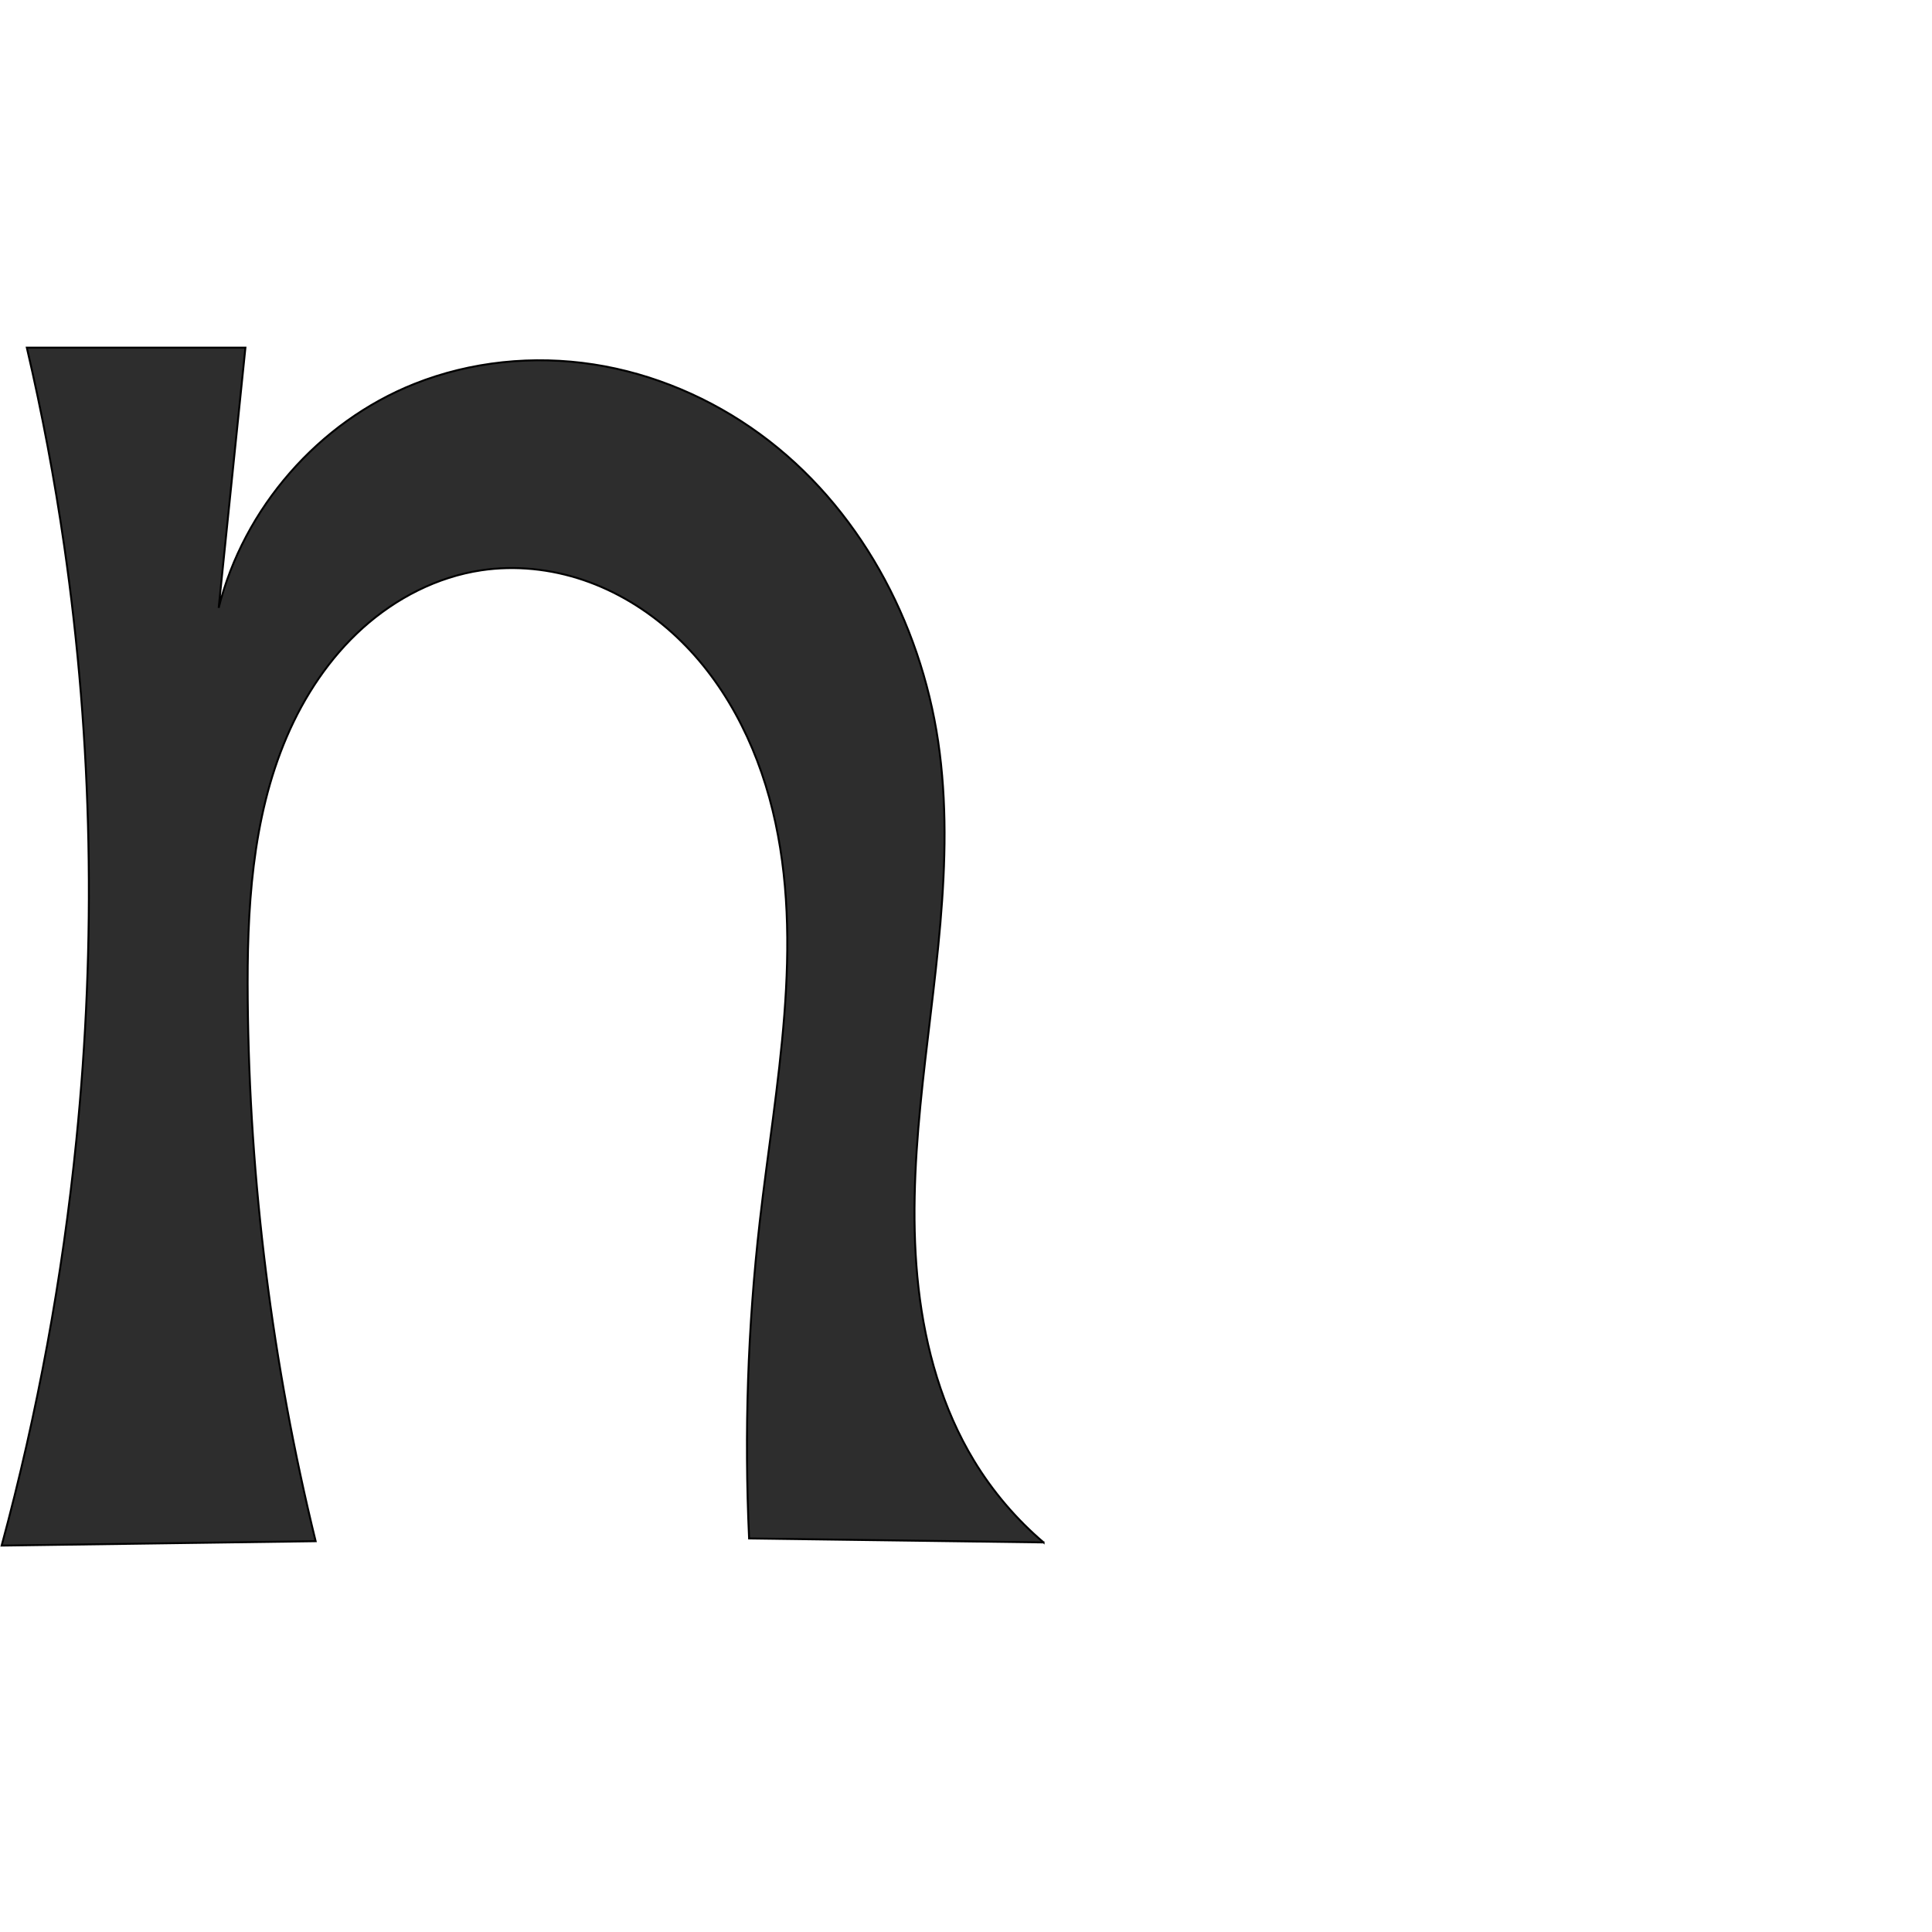 <?xml version="1.0" encoding="UTF-8" standalone="no"?>
<svg
   xmlns:dc="http://purl.org/dc/elements/1.1/"
   xmlns:cc="http://creativecommons.org/ns#"
   xmlns:rdf="http://www.w3.org/1999/02/22-rdf-syntax-ns#"
   xmlns:svg="http://www.w3.org/2000/svg"
   xmlns="http://www.w3.org/2000/svg"
   xmlns:sodipodi="http://sodipodi.sourceforge.net/DTD/sodipodi-0.dtd"
   xmlns:inkscape="http://www.inkscape.org/namespaces/inkscape"
   xml:space="preserve"
   width="1000"
   height="1000"
   version="1.1"
   style="clip-rule:evenodd;fill-rule:evenodd;image-rendering:optimizeQuality;shape-rendering:geometricPrecision;text-rendering:geometricPrecision"
   viewBox="0 0 1000 1000"
   id="svg10"
   sodipodi:docname="n.svg"
   inkscape:version="1.0.1 (3bc2e813f5, 2020-09-07)"><sodipodi:namedview
   pagecolor="#ffffff"
   bordercolor="#666666"
   borderopacity="1"
   objecttolerance="10"
   gridtolerance="10"
   guidetolerance="10"
   inkscape:pageopacity="0"
   inkscape:pageshadow="2"
   inkscape:window-width="1920"
   inkscape:window-height="1015"
   id="namedview12"
   showgrid="false"
   inkscape:zoom="0.84890884"
   inkscape:cx="169.61082"
   inkscape:cy="375.04089"
   inkscape:window-x="1920"
   inkscape:window-y="0"
   inkscape:window-maximized="1"
   inkscape:current-layer="svg10"
   showguides="true"
   inkscape:guide-bbox="true"
   inkscape:document-rotation="0"><sodipodi:guide
     position="0,1000"
     orientation="0,1"
     id="guide16"
     inkscape:label=""
     inkscape:locked="true"
     inkscape:color="rgb(0,0,255)" /><sodipodi:guide
     position="1763.312,2036.169"
     orientation="1000,0"
     id="guide18" /><sodipodi:guide
     position="0,200"
     orientation="0,1"
     id="guide20"
     inkscape:label="base"
     inkscape:locked="true"
     inkscape:color="rgb(0,0,255)" /><inkscape:grid
     type="xygrid"
     id="grid24"
     originx="-473.376"
     originy="-489.692" /><sodipodi:guide
     position="0,0"
     orientation="0,1"
     id="guide34"
     inkscape:label="bottom"
     inkscape:locked="true"
     inkscape:color="rgb(0,0,255)" /><sodipodi:guide
     position="225.051,1693.319"
     orientation="0,1"
     id="guide44"
     inkscape:label=""
     inkscape:locked="false"
     inkscape:color="rgb(0,0,255)" /><sodipodi:guide
     position="0,900"
     orientation="0,1"
     id="guide46"
     inkscape:label=""
     inkscape:locked="true"
     inkscape:color="rgb(0,0,255)" /><sodipodi:guide
     position="509.236,602.131"
     orientation="1,0"
     id="guide841"
  inkscape:label="width"  />    </sodipodi:namedview>
 <defs
   id="defs4"><inkscape:path-effect
   effect="spiro"
   id="path-effect849"
   is_visible="true"
   lpeversion="1" /><inkscape:path-effect
   effect="spiro"
   id="path-effect851"
   is_visible="true"
   lpeversion="1" />
  <style
   type="text/css"
   id="style2">
   <![CDATA[
    .fil0 {fill:#EF7F1A;fill-rule:nonzero}
   ]]>
  </style>
 <inkscape:path-effect
   effect="spiro"
   id="path-effect1214"
   is_visible="true"
   lpeversion="1" /><inkscape:path-effect
   effect="spiro"
   id="path-effect1195"
   is_visible="true"
   lpeversion="1" /><inkscape:path-effect
   effect="spiro"
   id="path-effect992"
   is_visible="true"
   lpeversion="1" /><inkscape:path-effect
   effect="spiro"
   id="path-effect1060"
   is_visible="true"
   lpeversion="1" /><inkscape:path-effect
   effect="spiro"
   id="path-effect1047"
   is_visible="true"
   lpeversion="1" /><inkscape:path-effect
   effect="spiro"
   id="path-effect1085"
   is_visible="true"
   lpeversion="1" /><inkscape:path-effect
   effect="spiro"
   id="path-effect1286"
   is_visible="true"
   lpeversion="1" /></defs>
 
<path
   style="fill:#2d2d2d;stroke:#000000;stroke-width:1px;stroke-linecap:butt;stroke-linejoin:miter;stroke-opacity:1"
   d="m 540.151,798.36 -152.418,-2.055 c -2.544,-54.686 -0.696,-109.575 5.521,-163.966 8.117,-71.02 23.588,-143.604 6.613,-213.041 -8.488,-34.719 -25.498,-67.998 -52.081,-91.889 -13.292,-11.945 -28.87,-21.427 -45.792,-27.169 -16.923,-5.742 -35.192,-7.694 -52.867,-5.054 -22.829,3.409 -44.218,14.44 -61.383,29.872 -17.165,15.433 -30.217,35.131 -39.315,56.345 -18.197,42.427 -20.639,89.814 -20.21,135.976 0.876,94.386 12.7,188.665 35.161,280.343 L 0.855,799.991 C 19.437,731.251 32.381,660.987 39.513,590.138 49.813,487.821 47.959,384.238 33.221,282.466 28.236,248.039 21.783,213.824 13.886,179.946 H 127.032 l -13.846,134.693 c 12.897,-51.697 51.782,-96.204 101.28,-115.925 29.232,-11.646 61.642,-14.898 92.741,-10.099 31.098,4.799 60.839,17.556 86.245,36.121 50.812,37.131 82.953,96.871 92.148,159.129 9.214,62.388 -3.128,125.63 -9.219,188.4 -3.045,31.385 -4.521,63.086 -0.949,94.415 3.573,31.329 12.358,62.401 28.708,89.363 9.645,15.905 21.854,30.251 36.011,42.317 z"
   id="path847"
   inkscape:path-effect="#path-effect849"
   inkscape:original-d="m 540.15089,798.35971 -152.41791,-2.0555 c 0,0 15.58845,-110.21411 5.52065,-163.96551 C 370.75228,512.2053 297.16765,407.5688 249.12617,295.18534 201.08468,182.80189 143.87618,434.52532 128.21757,517.37861 c -17.48965,92.54171 35.16117,280.34336 35.16117,280.34336 L 0.85508128,799.9908 c 0,0 32.91293972,-138.9573 38.65830972,-209.85284 8.28581,-102.24355 14.05064,-201.47383 -6.29199,-307.6719 C 22.013871,223.95748 13.885661,179.94608 13.885661,179.94608 H 127.03211 l -13.8459,134.69323 c 0,0 57.56456,-60.3573 101.28006,-115.92467 43.71549,-55.56737 217.63917,89.67564 271.13361,185.15065 60.71553,108.36294 30.78281,261.09685 18.54029,372.17789 -12.24253,111.08103 36.01072,42.31653 36.01072,42.31653 z"
   sodipodi:nodetypes="ccasaccascccsasc" /></svg>

